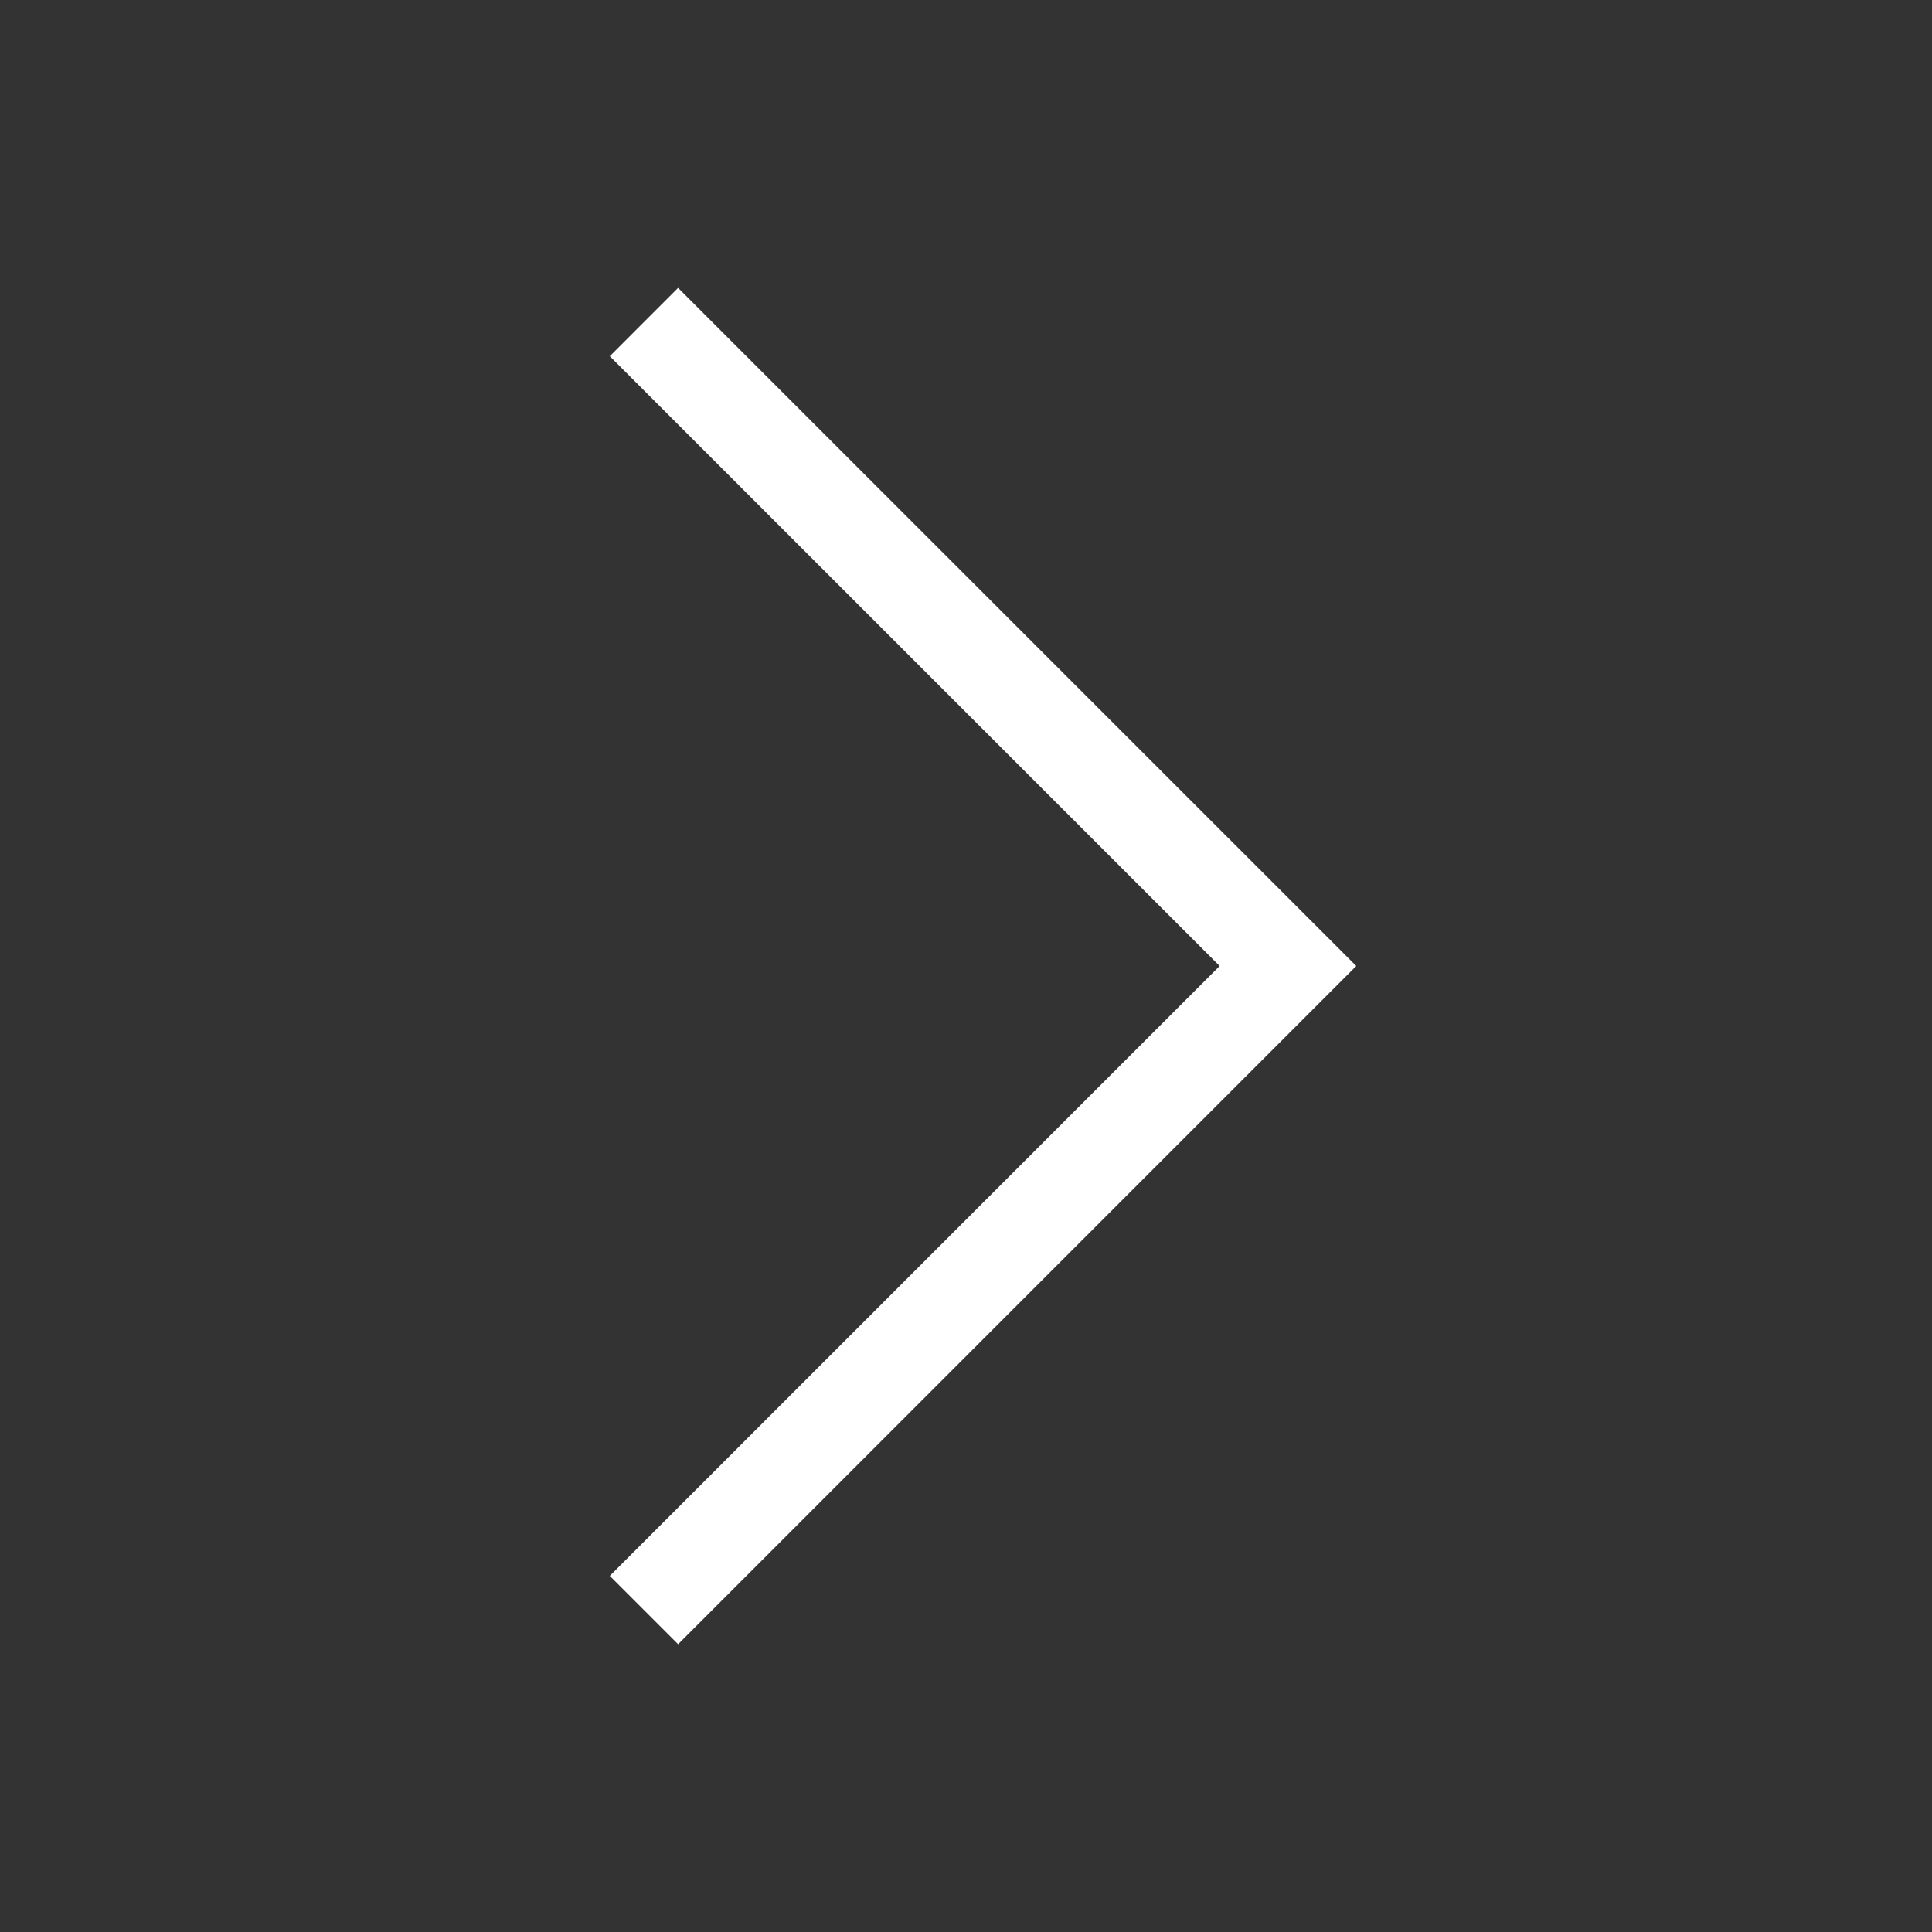 <svg xmlns="http://www.w3.org/2000/svg" width="20" height="20" viewBox="0 0 20 20" fill="none">
  <rect x="0" y="0" width="20" height="20" fill="#333333" stroke="none"/>
  <path d="M6.666 3.334L13.333 10L6.666 16.667" stroke="white" strokeOpacity="current" strokeWidth="1.667" strokeLinecap="round" strokeLinejoin="round"/>
</svg>